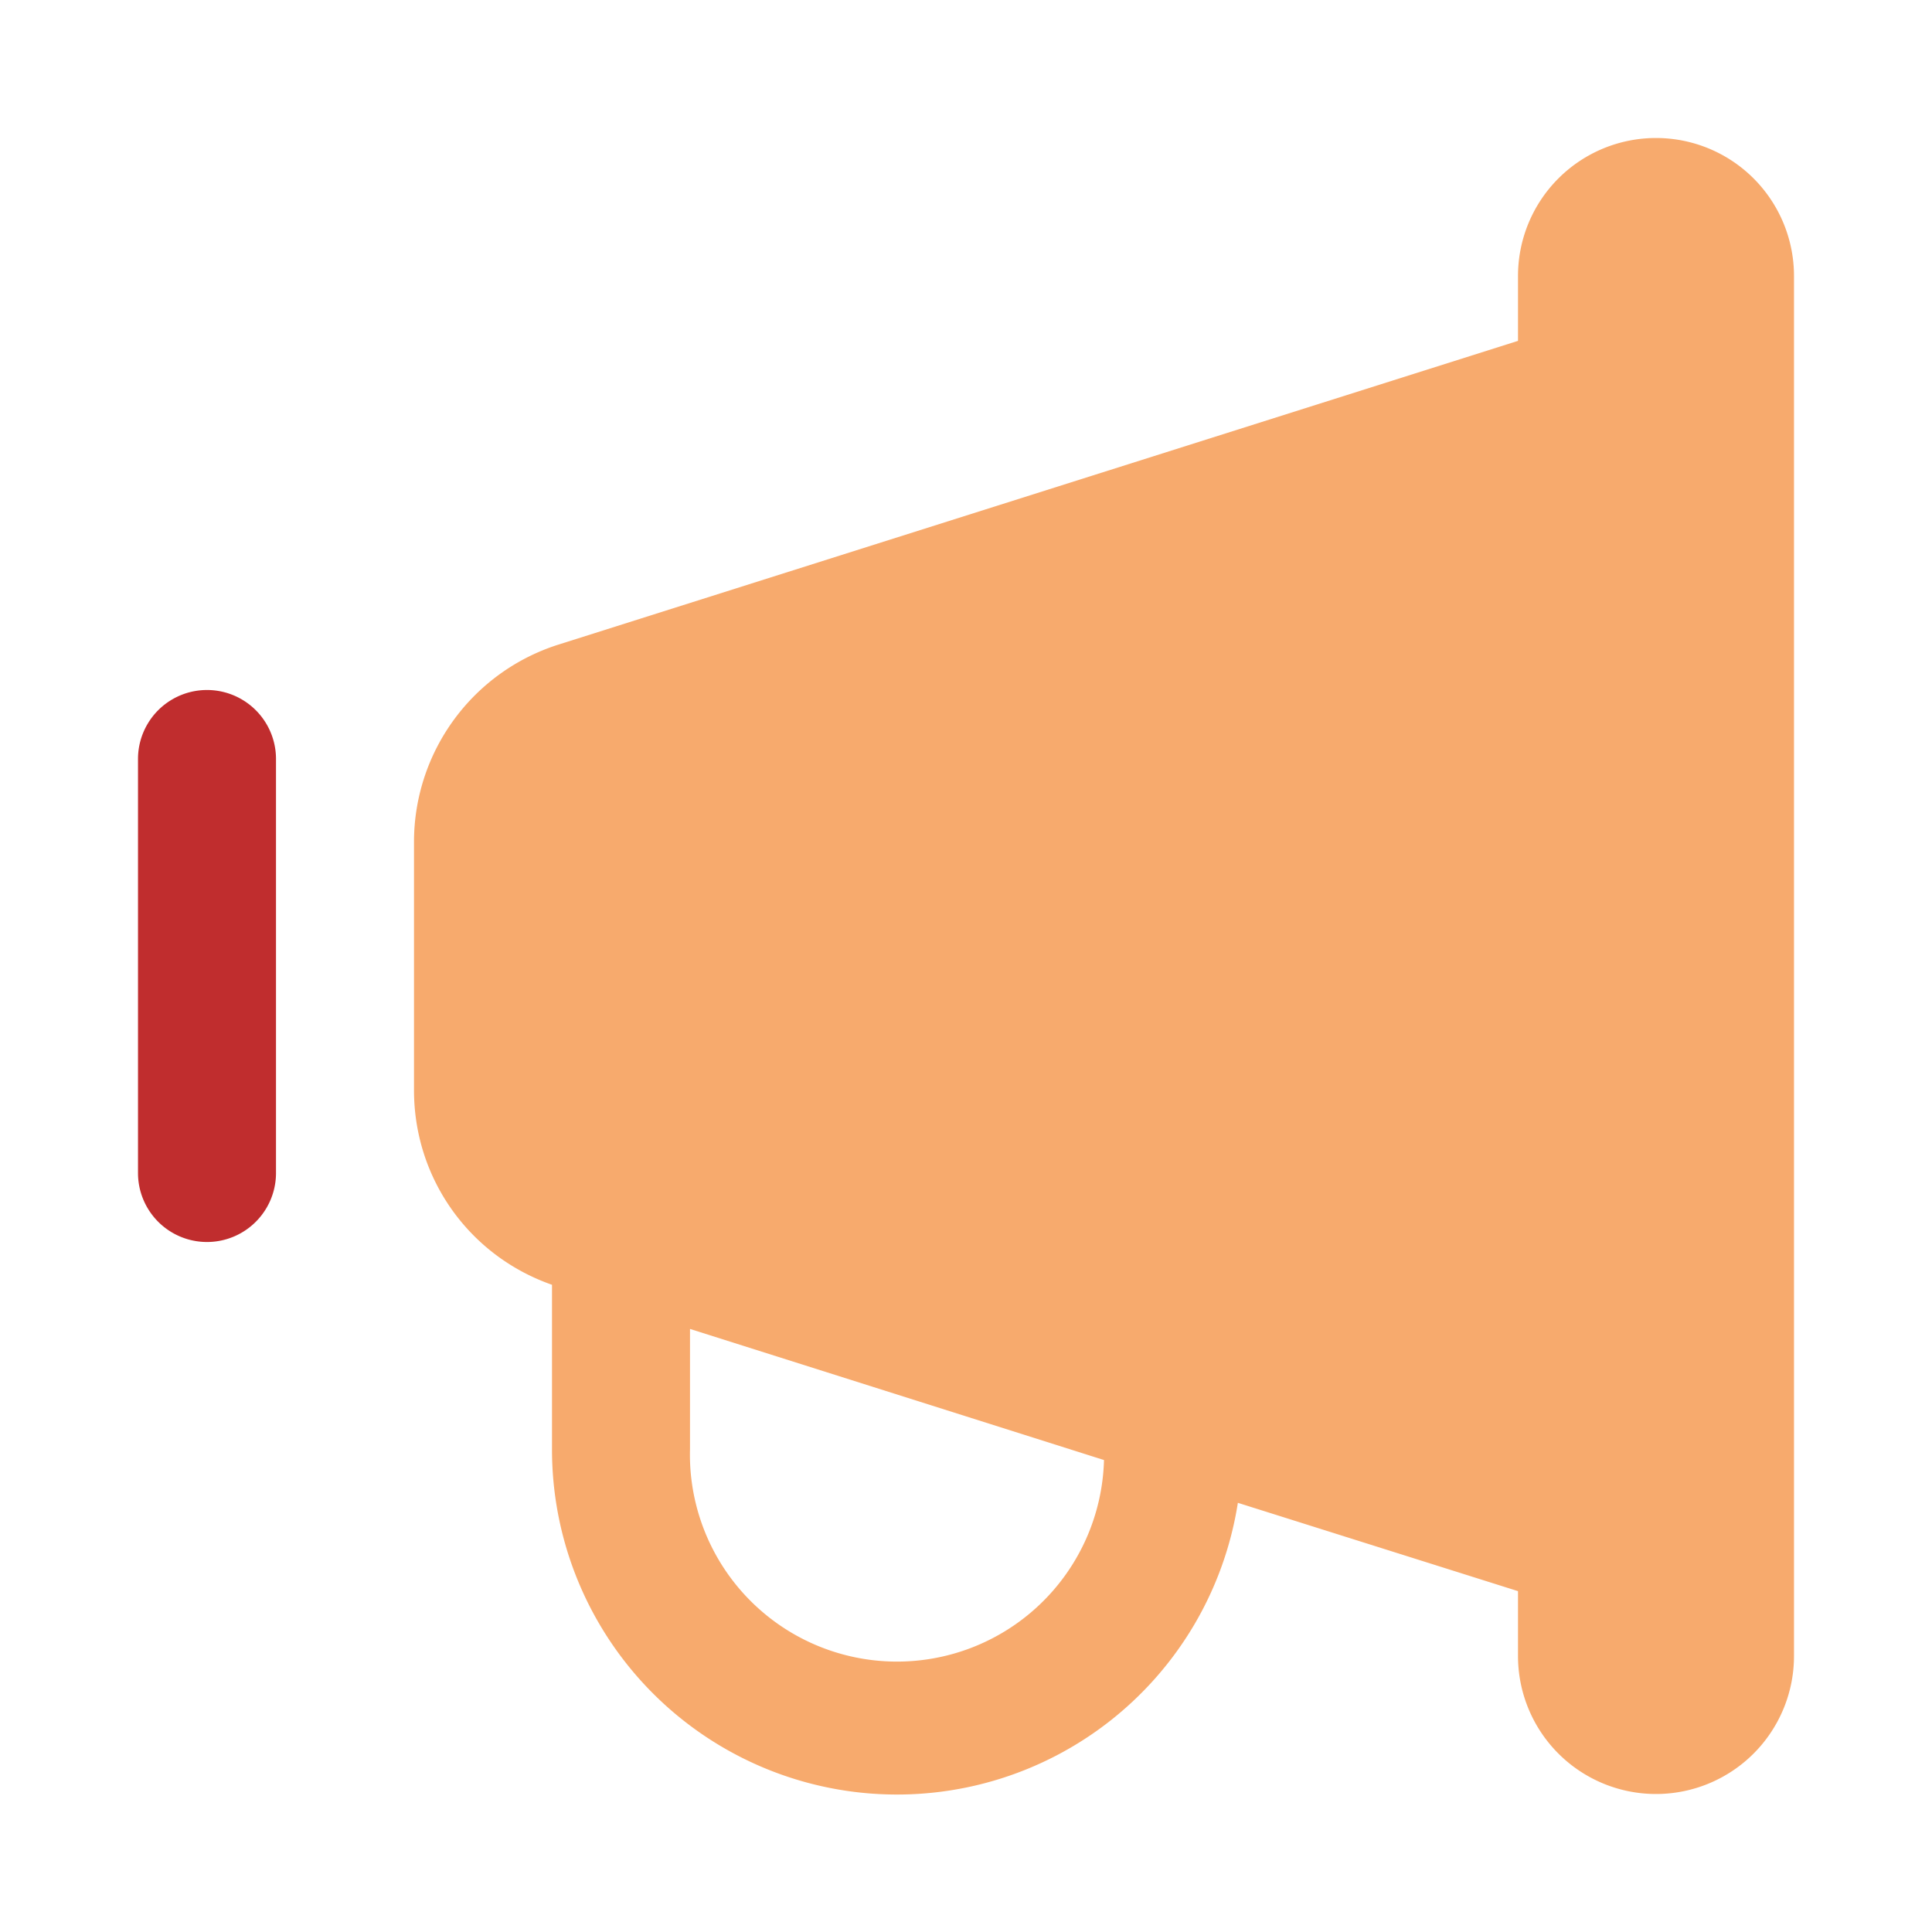 <svg aria-hidden="true" class="svg-icon iconBullhornSm" width="14" height="14"  viewBox="0 0 14 14"><path fill="#F7AA6D" d="M12 1a1 1 0 0 0-1 1v.47l-6.95 2.2A1.5 1.5 0 0 0 3 6.1v1.8c0 .64.4 1.2 1 1.41v1.19a2.5 2.5 0 0 0 4.97.39l2.03.64V12a1 1 0 1 0 2 0V2a1 1 0 0 0-1-1M5 9.63l3 .95a1.5 1.5 0 0 1-3-.08z"/><path fill="#C02D2E" d="M1 5.5a.5.5 0 0 1 1 0v3a.5.5 0 0 1-1 0z"/></svg>